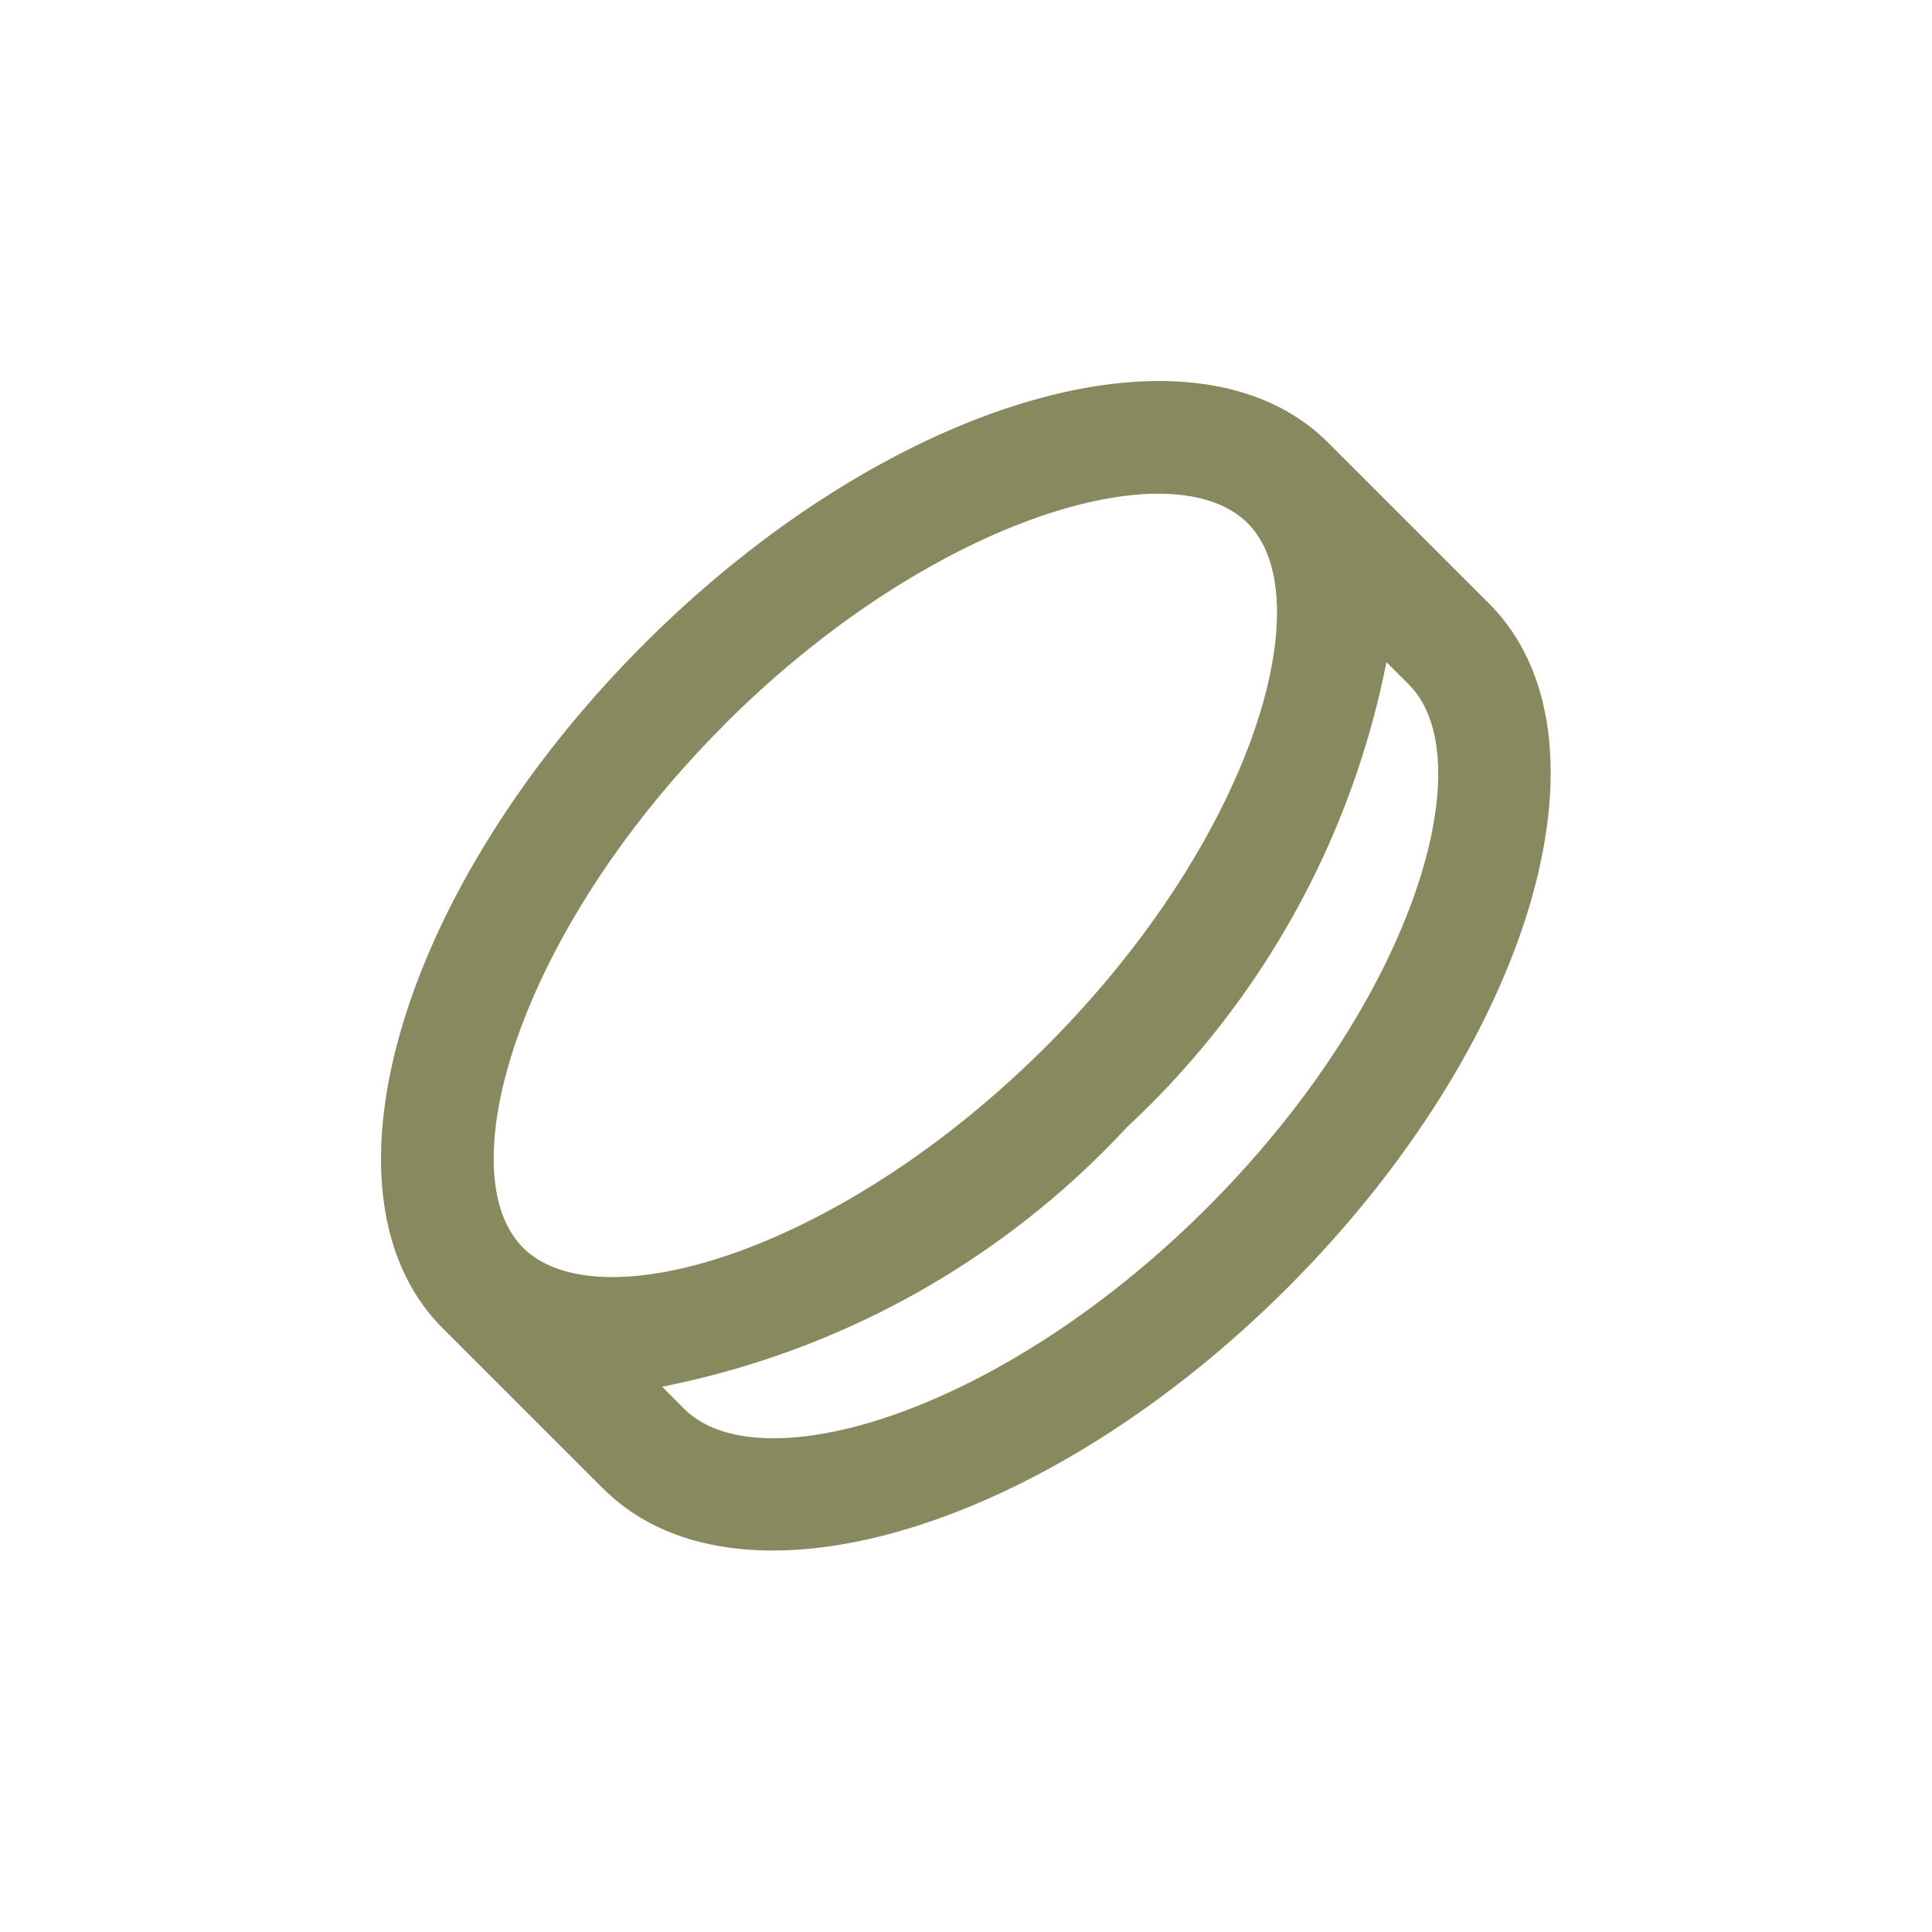 <svg xmlns="http://www.w3.org/2000/svg" width="33.963" height="33.963" viewBox="0 0 33.963 33.963">
  <g id="coin" transform="translate(0 16.982) rotate(-45)">
    <path id="Trazado_47108" data-name="Trazado 47108" d="M13.007,8c6.079,0,11.007,2.687,11.007,6v4c0,3.317-4.928,6-11.007,6-5.969,0-10.832-2.592-11-5.829L2,18.006V14C2,10.687,6.928,8,13.007,8Zm0,12.008A15.132,15.132,0,0,1,4,17.456v.55c0,1.881,3.888,4,9.006,4,5.013,0,8.846-2.031,9-3.883l.005-.12v-.55A15.167,15.167,0,0,1,13.007,20.008Zm0-10.006C7.889,10,4,12.123,4,14s3.888,4,9.006,4,9.006-2.121,9.006-4S18.125,10,13.007,10Z" transform="translate(-0.999 -3.997)" fill="#88895e"/>
    <path id="Trazado_47109" data-name="Trazado 47109" d="M0,0H24.016V24.016H0Z" fill="none"/>
  </g>
</svg>
